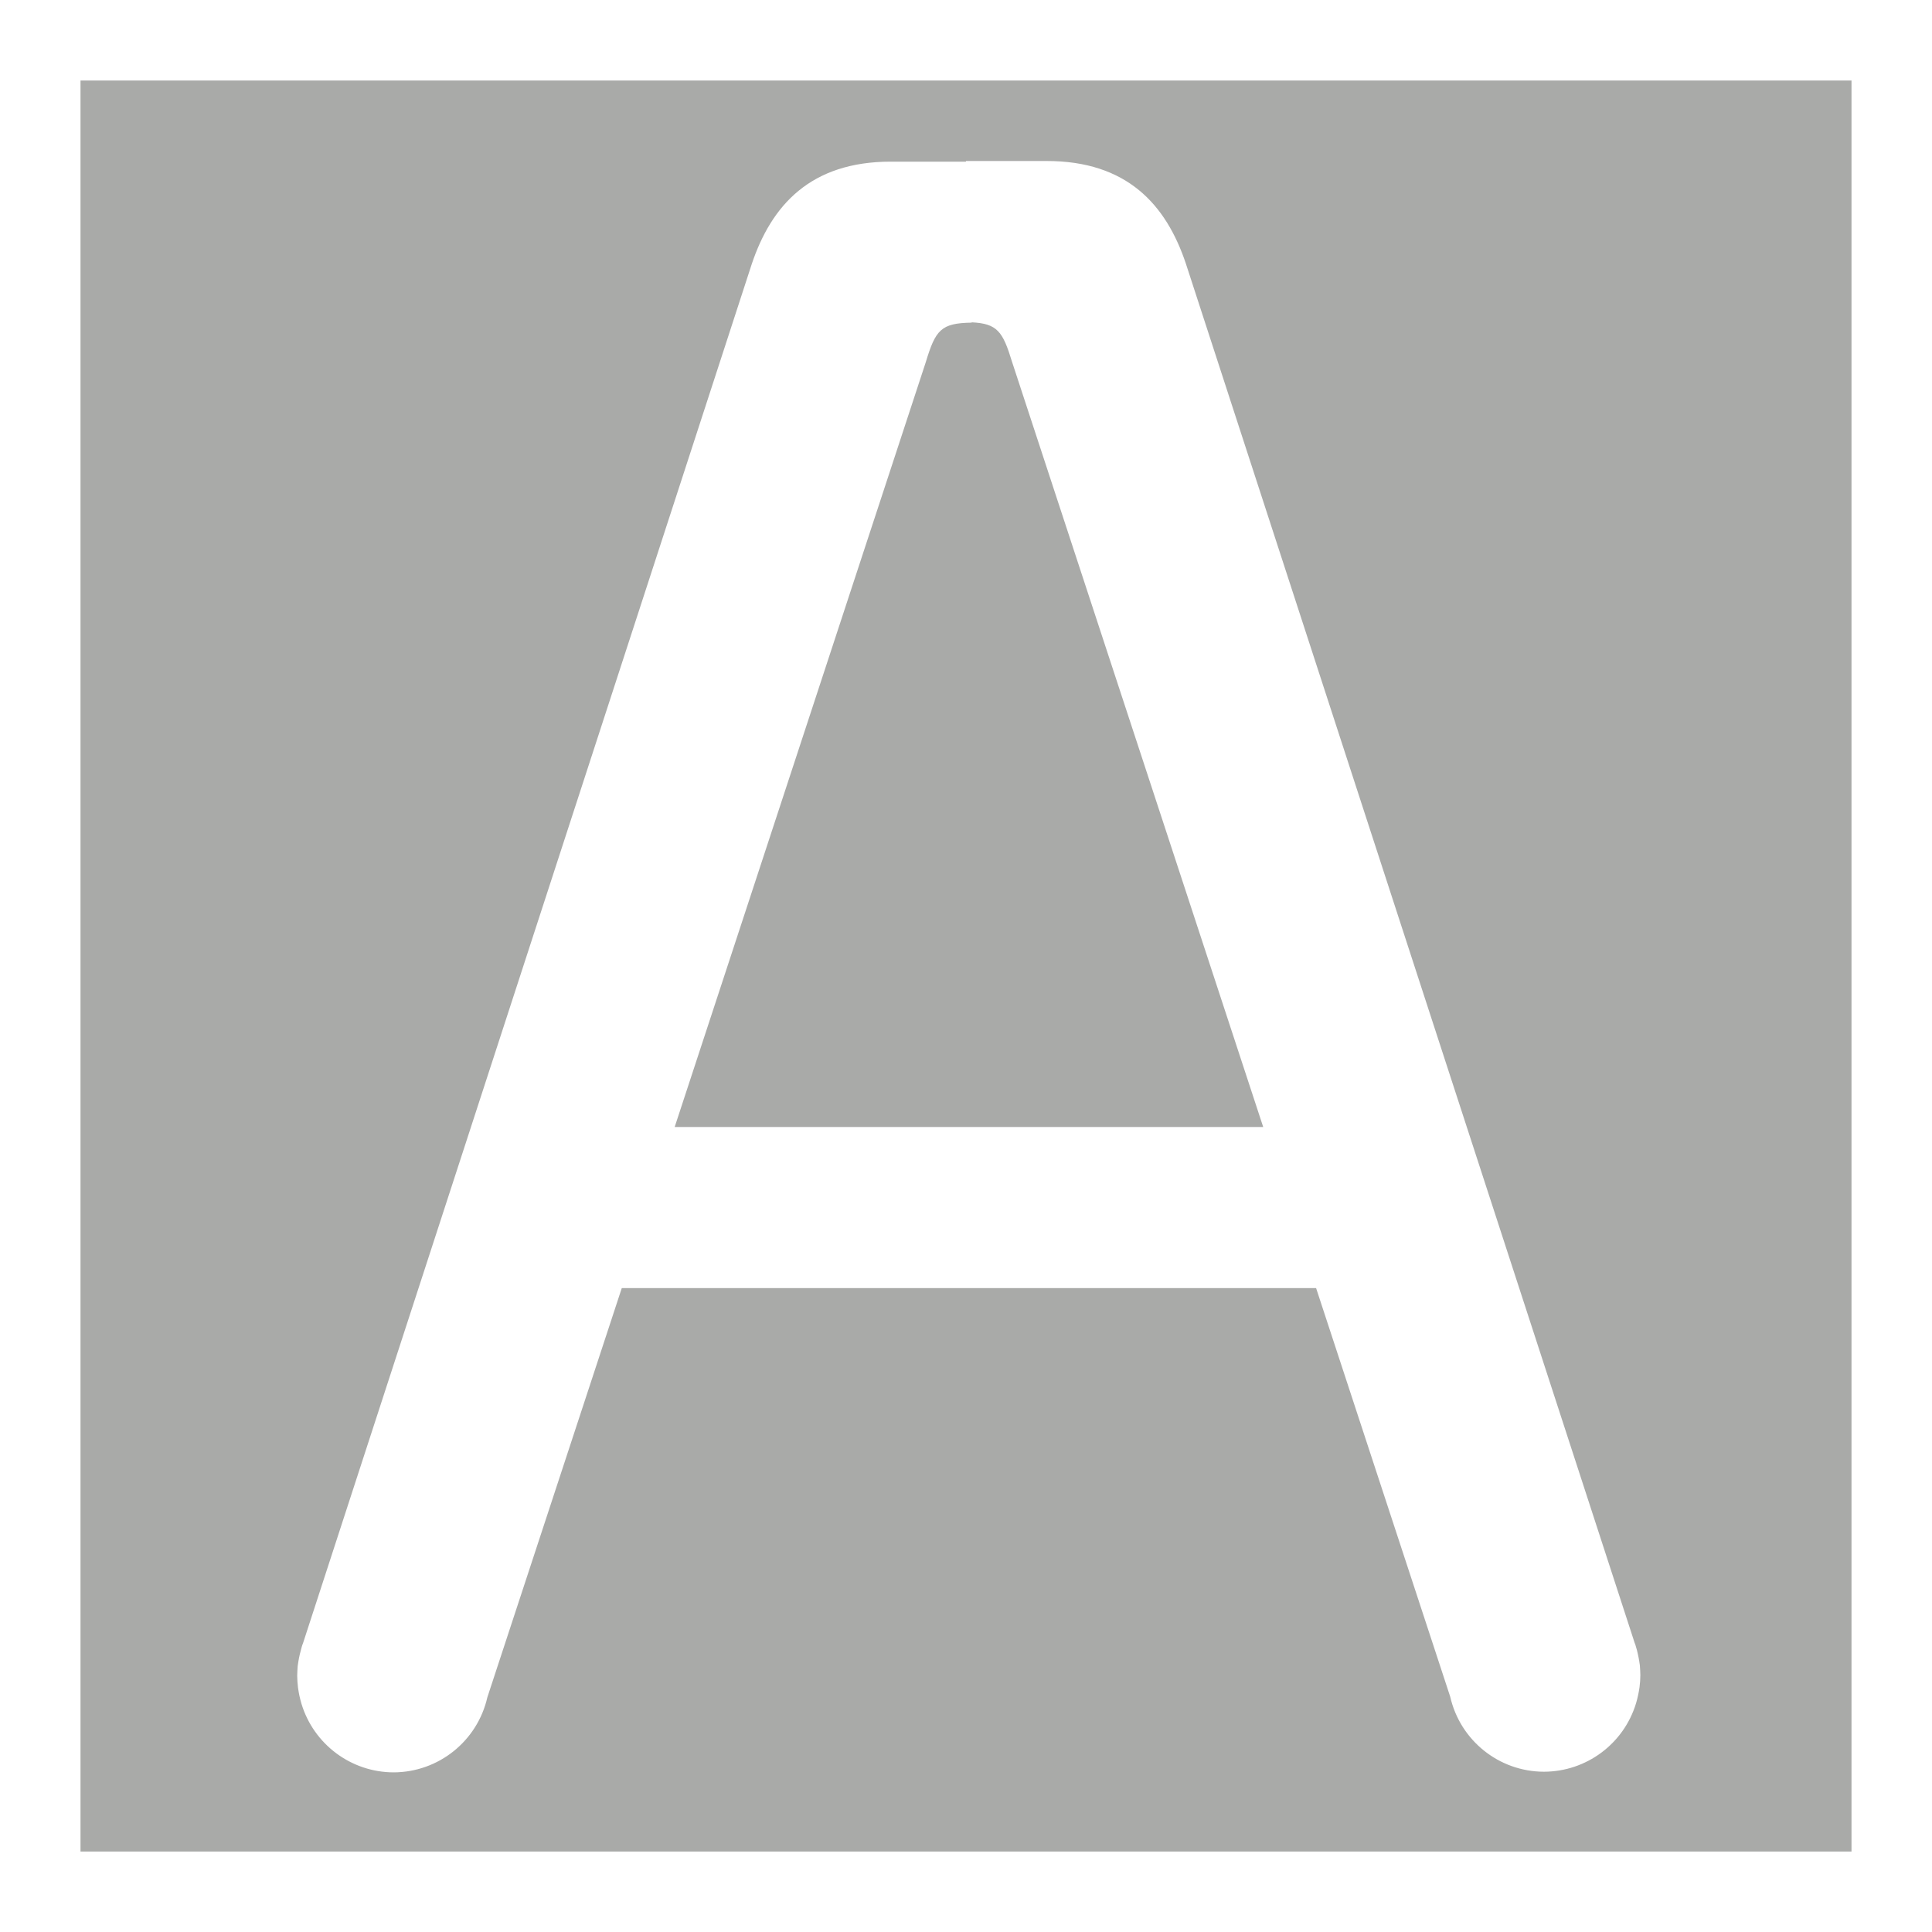 <svg viewBox="0 0 24 24" xmlns="http://www.w3.org/2000/svg"><path d="m1 1v22h22v-22zm11 1h1c1-.001 1.487.542 1.732 1.277l5.574 17.131c.003.006.005.013.008.02.003.009.005.018.008.027.009.029.017.058.023.088.007.03.013.061.018.092.003.018.006.035.008.053.002.021.003.043.004.064.001.019.002.039.002.059-0.0.049-.004.099-.01.146-.002.017-.005.034-.008.051-.006.033-.013.066-.021.098-.004.017-.009.034-.014.051-.152.505-.617.851-1.145.852-.558-.001-1.04-.388-1.164-.932l-1.666-5.076h-8.625l-1.67 5.084c-.124.544-.606.93-1.164.932-.527-.001-.992-.347-1.145-.852-.005-.017-.01-.034-.014-.051-.008-.032-.016-.065-.021-.098-.003-.017-.006-.034-.008-.051-.006-.048-.009-.097-.01-.146-0-.02.001-.039.002-.059.001-.022.002-.043.004-.064.002-.018.005-.035.008-.053.005-.031.011-.062.018-.092.007-.03.015-.059.023-.088.003-.009.005-.018.008-.027.003-.006.005-.013.008-.02l5.574-17.131c.245-.735.732-1.278 1.732-1.277h.93zm.07 2.004v.004c-.381.006-.448.089-.57.492l-3.119 9.5h7.311l-3.121-9.508c-.114-.375-.183-.472-.5-.488z" fill="#555753" opacity=".5"/></svg>